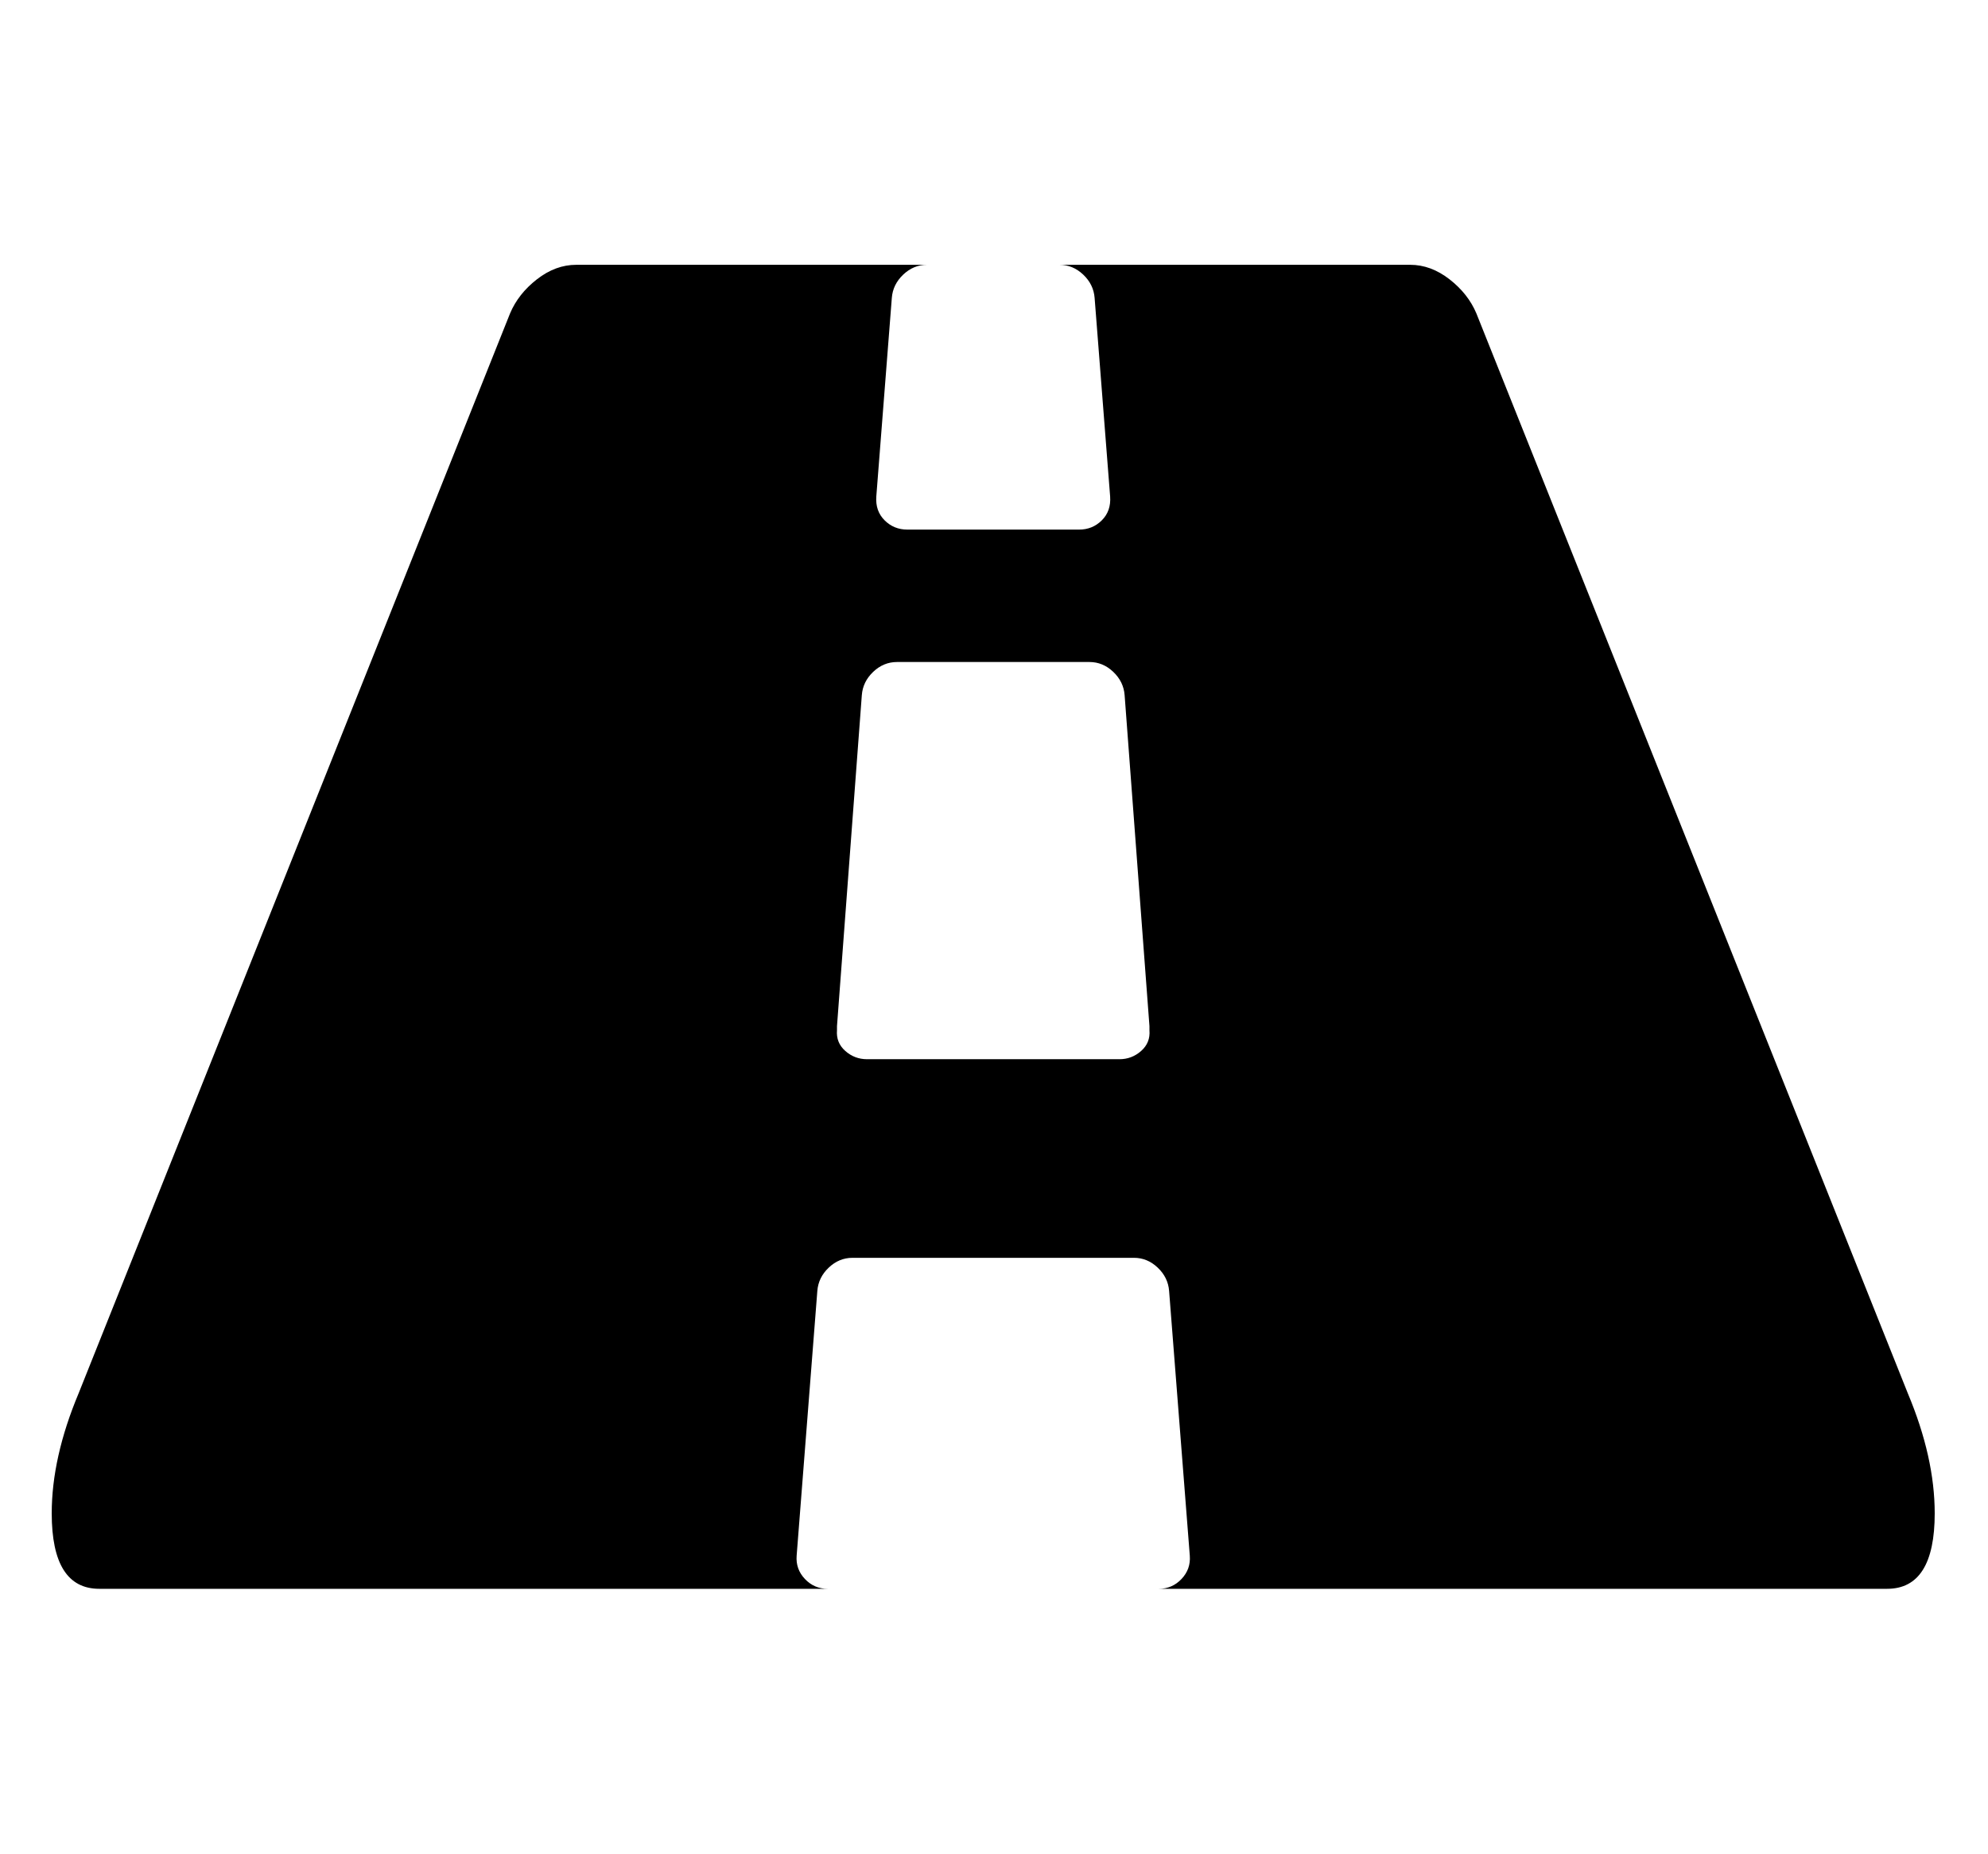 <?xml version="1.0" encoding="utf-8"?>
<!-- Generated by IcoMoon.io -->
<!DOCTYPE svg PUBLIC "-//W3C//DTD SVG 1.1//EN" "http://www.w3.org/Graphics/SVG/1.1/DTD/svg11.dtd">
<svg version="1.1" xmlns="http://www.w3.org/2000/svg" xmlns:xlink="http://www.w3.org/1999/xlink" width="549" height="512" viewBox="0 0 549 512">
<g>
</g>
	<path d="M317.428 284.572v-1.143l-6.857-91.428q-0.286-3.714-3.143-6.428t-6.572-2.714h-53.143q-3.714 0-6.571 2.714t-3.143 6.428l-6.857 91.428v1.143q-0.286 3.428 2.286 5.714t6 2.286h69.714q3.428 0 6-2.286t2.286-5.714zM534.285 418q0 20.857-13.143 20.857h-201.143q3.714 0 6.286-2.714t2.286-6.428l-5.714-73.143q-0.286-3.714-3.143-6.428t-6.572-2.714h-77.714q-3.714 0-6.572 2.714t-3.143 6.428l-5.714 73.143q-0.286 3.714 2.286 6.428t6.286 2.714h-201.143q-13.143 0-13.143-20.857 0-15.428 7.428-33.143l119.143-298.286q2.286-5.428 7.428-9.428t10.857-4h96.857q-3.714 0-6.572 2.715t-3.143 6.428l-4.286 54.857q-0.286 4 2.286 6.572t6.286 2.571h47.429q3.714 0 6.286-2.571t2.286-6.572l-4.286-54.857q-0.286-3.715-3.143-6.428t-6.572-2.715h96.857q5.714 0 10.857 4t7.428 9.428l119.143 298.286q7.428 17.714 7.428 33.143z" fill="#000000" />
</svg>
